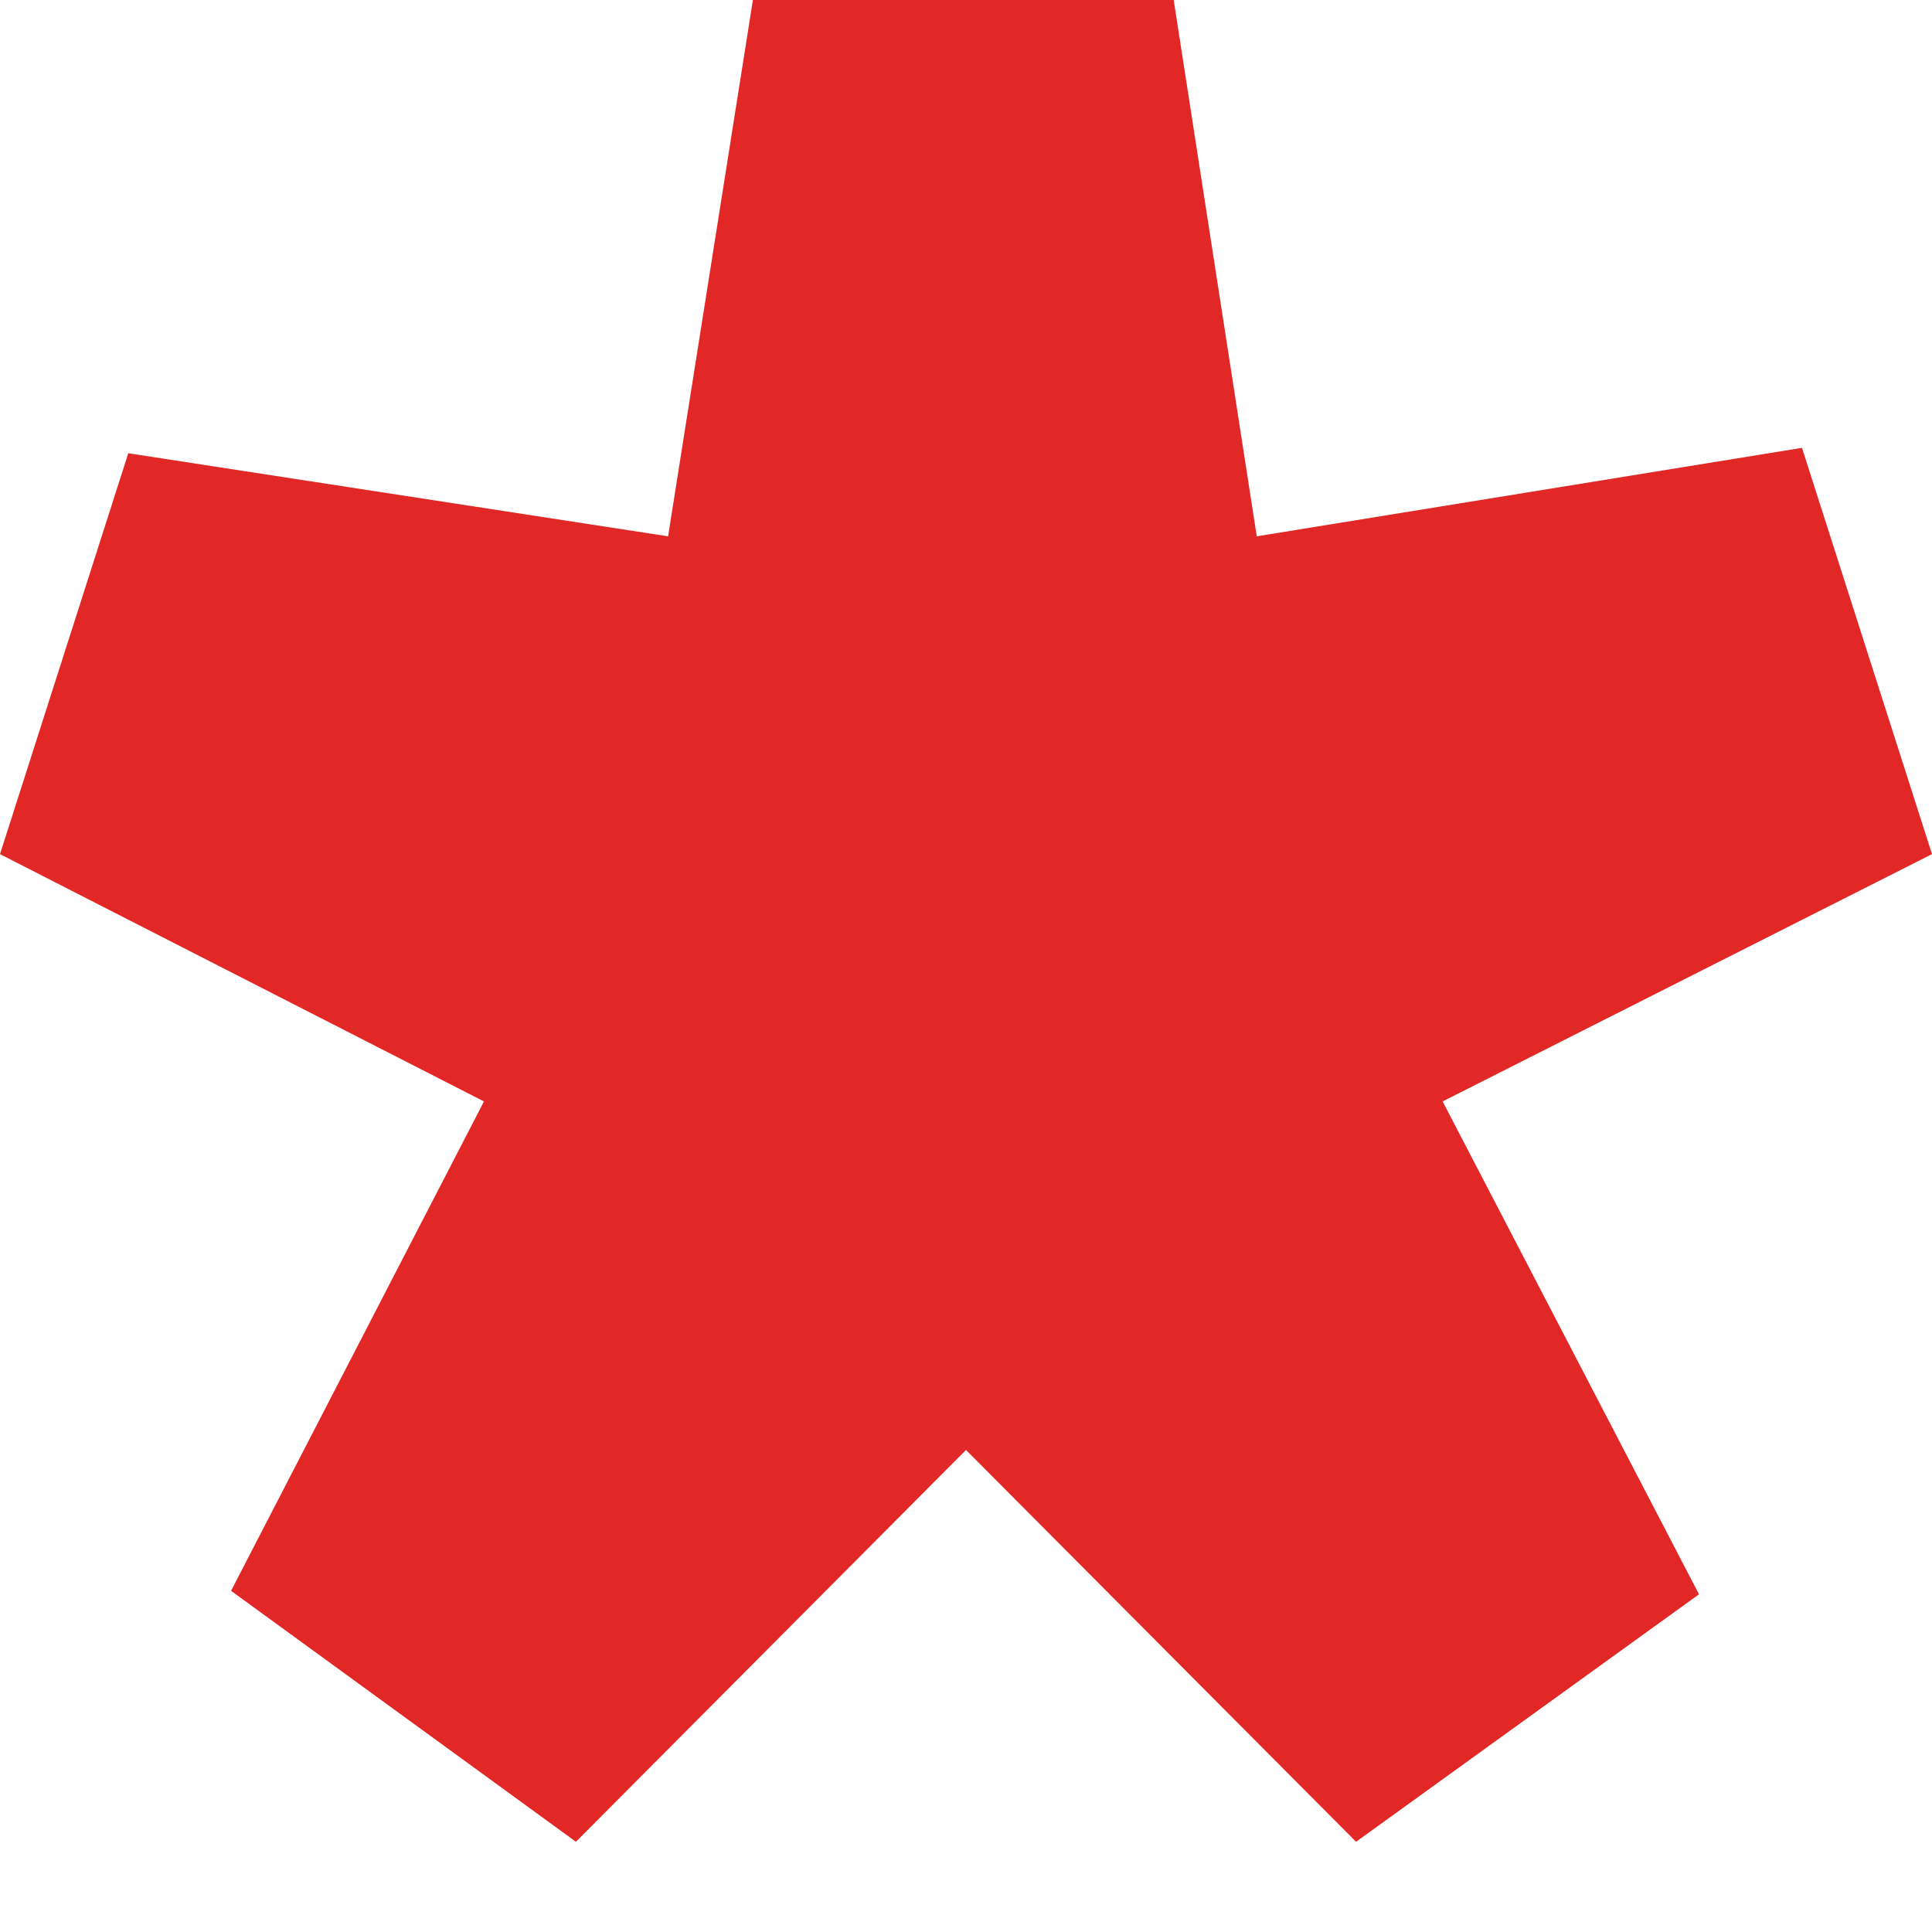 <?xml version="1.0" encoding="UTF-8" standalone="no"?>
<svg width="10px" height="10px" viewBox="0 0 10 10" version="1.1" xmlns="http://www.w3.org/2000/svg" xmlns:xlink="http://www.w3.org/1999/xlink" xmlns:sketch="http://www.bohemiancoding.com/sketch/ns">
    <!-- Generator: Sketch 3.3.3 (12081) - http://www.bohemiancoding.com/sketch -->
    <title>* copy 5</title>
    <desc>Created with Sketch.</desc>
    <defs></defs>
    <g id="Redesign" stroke="none" stroke-width="1" fill="none" fill-rule="evenodd" sketch:type="MSPage">
        <g id="Blog" sketch:type="MSArtboardGroup" transform="translate(-1030, -402)" fill="#E22727">
            <path d="M1035,409.505 L1032.981,411.533 L1031.196,410.234 L1032.505,407.701 L1030,406.421 L1030.664,404.346 L1033.458,404.776 L1033.897,402 L1036.075,402 L1036.505,404.776 L1039.327,404.318 L1040,406.421 L1037.467,407.701 L1038.794,410.252 L1037.019,411.533 L1035,409.505 Z" id="*-copy-5" sketch:type="MSShapeGroup"></path>
        </g>
    </g>
</svg>